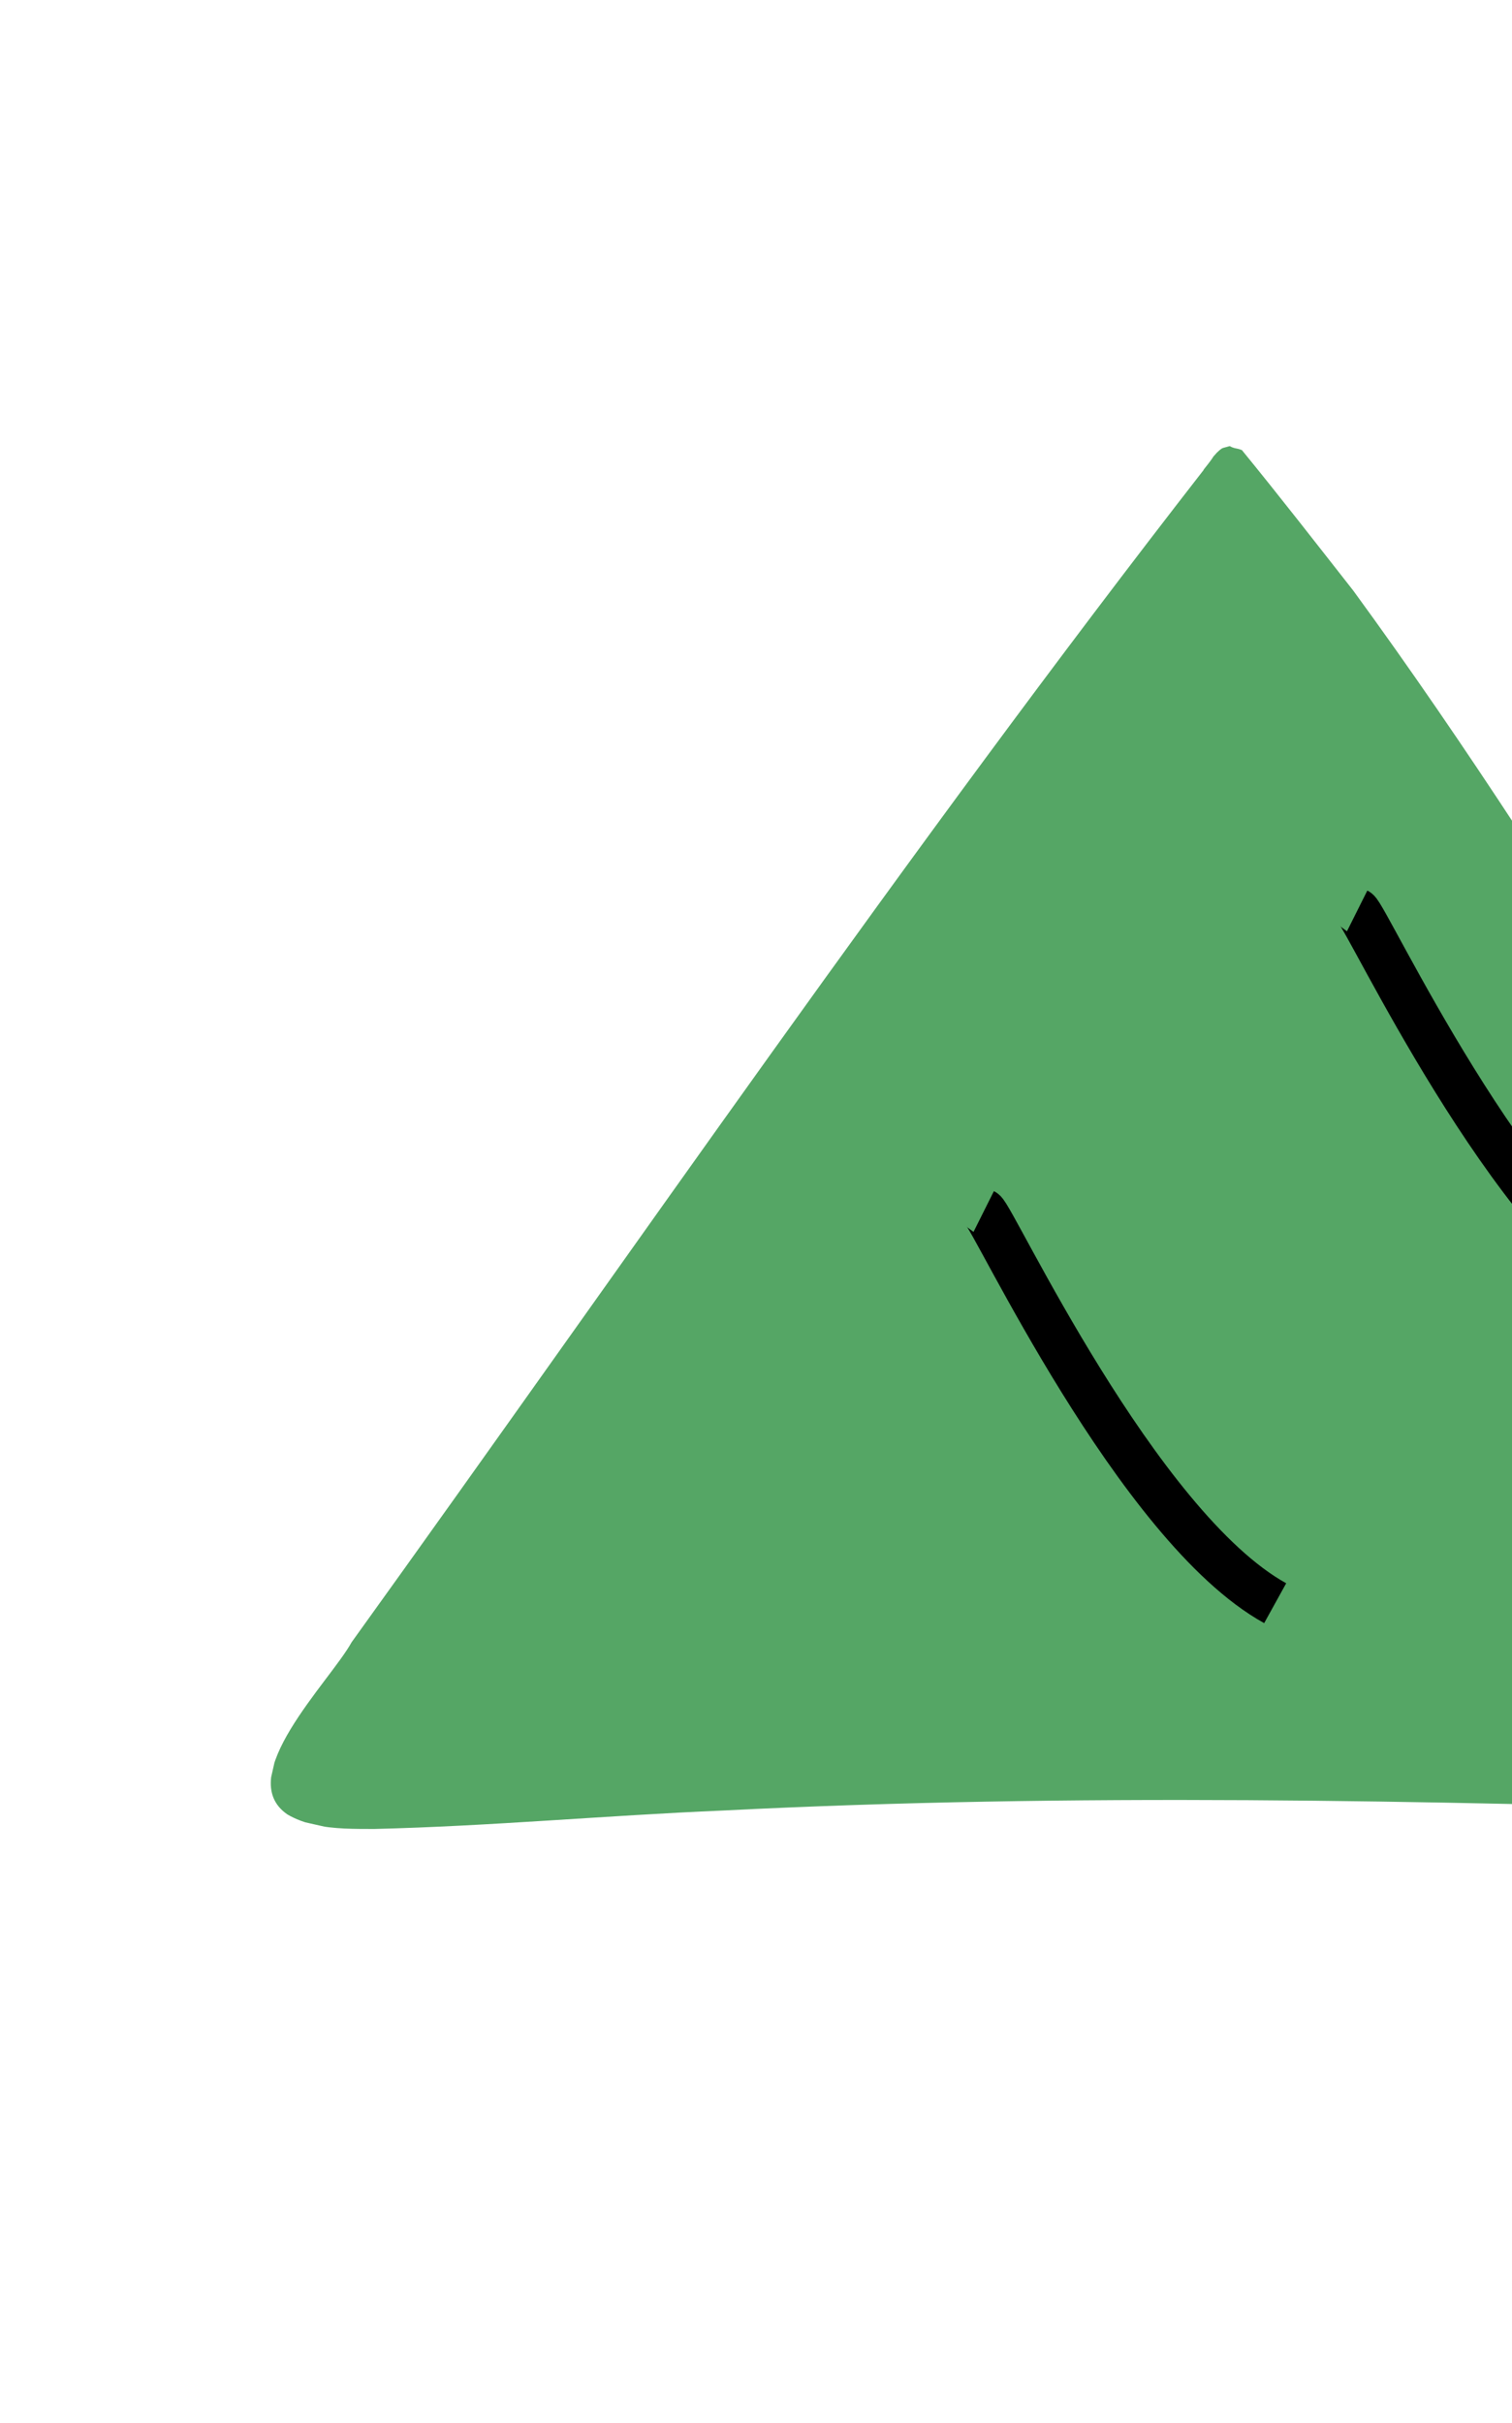 <svg width="166" height="266" viewBox="0 0 166 266" fill="none" xmlns="http://www.w3.org/2000/svg">
<g clip-path="url(#clip0_1_332)">
<path d="M233.577 195.172C235.631 200.122 229.589 199.962 226.316 199.73C215.767 199.418 205.222 199.082 194.674 198.795C156.221 197.67 117.782 196.814 79.356 198.762C66.586 199.295 53.846 200.478 41.069 200.785C38.928 200.779 36.659 200.809 34.543 200.332C33.499 200.097 32.494 199.74 31.558 199.193C25.503 195.045 36.22 184.615 38.605 180.282C69.576 137.223 99.58 93.453 132.156 51.579C132.151 51.573 132.146 51.566 132.141 51.56C132.186 51.507 132.228 51.453 132.272 51.398C132.416 51.216 132.56 51.035 132.701 50.852C132.785 50.74 132.872 50.629 132.953 50.514C133.036 50.397 133.12 50.281 133.192 50.157C133.194 50.149 133.199 50.143 133.203 50.136C133.334 49.986 133.466 49.837 133.603 49.688C133.691 49.599 133.783 49.515 133.88 49.434C133.968 49.365 134.054 49.294 134.148 49.232C134.16 49.226 134.173 49.218 134.185 49.212C134.226 49.196 134.267 49.181 134.31 49.166C134.507 49.108 134.707 49.057 134.906 49.002C134.944 48.99 134.984 48.98 135.024 48.969C135.04 48.981 135.058 48.992 135.075 49.002C135.229 49.096 135.391 49.157 135.566 49.198C135.691 49.226 135.818 49.25 135.943 49.276C136.057 49.306 136.169 49.345 136.28 49.387C136.302 49.397 136.325 49.404 136.347 49.413C140.496 54.49 144.52 59.674 148.564 64.825C173.591 99.071 194.065 136.391 217.616 171.639C222.556 179.741 228.748 187.029 233.575 195.172L233.577 195.172Z" fill="#55A665"/>
<path d="M108 133C109 133.5 124.8 167.6 140 176" stroke="black" stroke-width="5"/>
<path d="M149 100C150 100.5 165.8 134.6 181 143" stroke="black" stroke-width="5"/>
</g>
<defs>
<clipPath id="clip0_1_332">
<rect width="199.68" height="169.739" fill="white" transform="matrix(0.976 0.22 -0.221 0.975 66.395 33.516)"/>
</clipPath>
</defs>
</svg>
